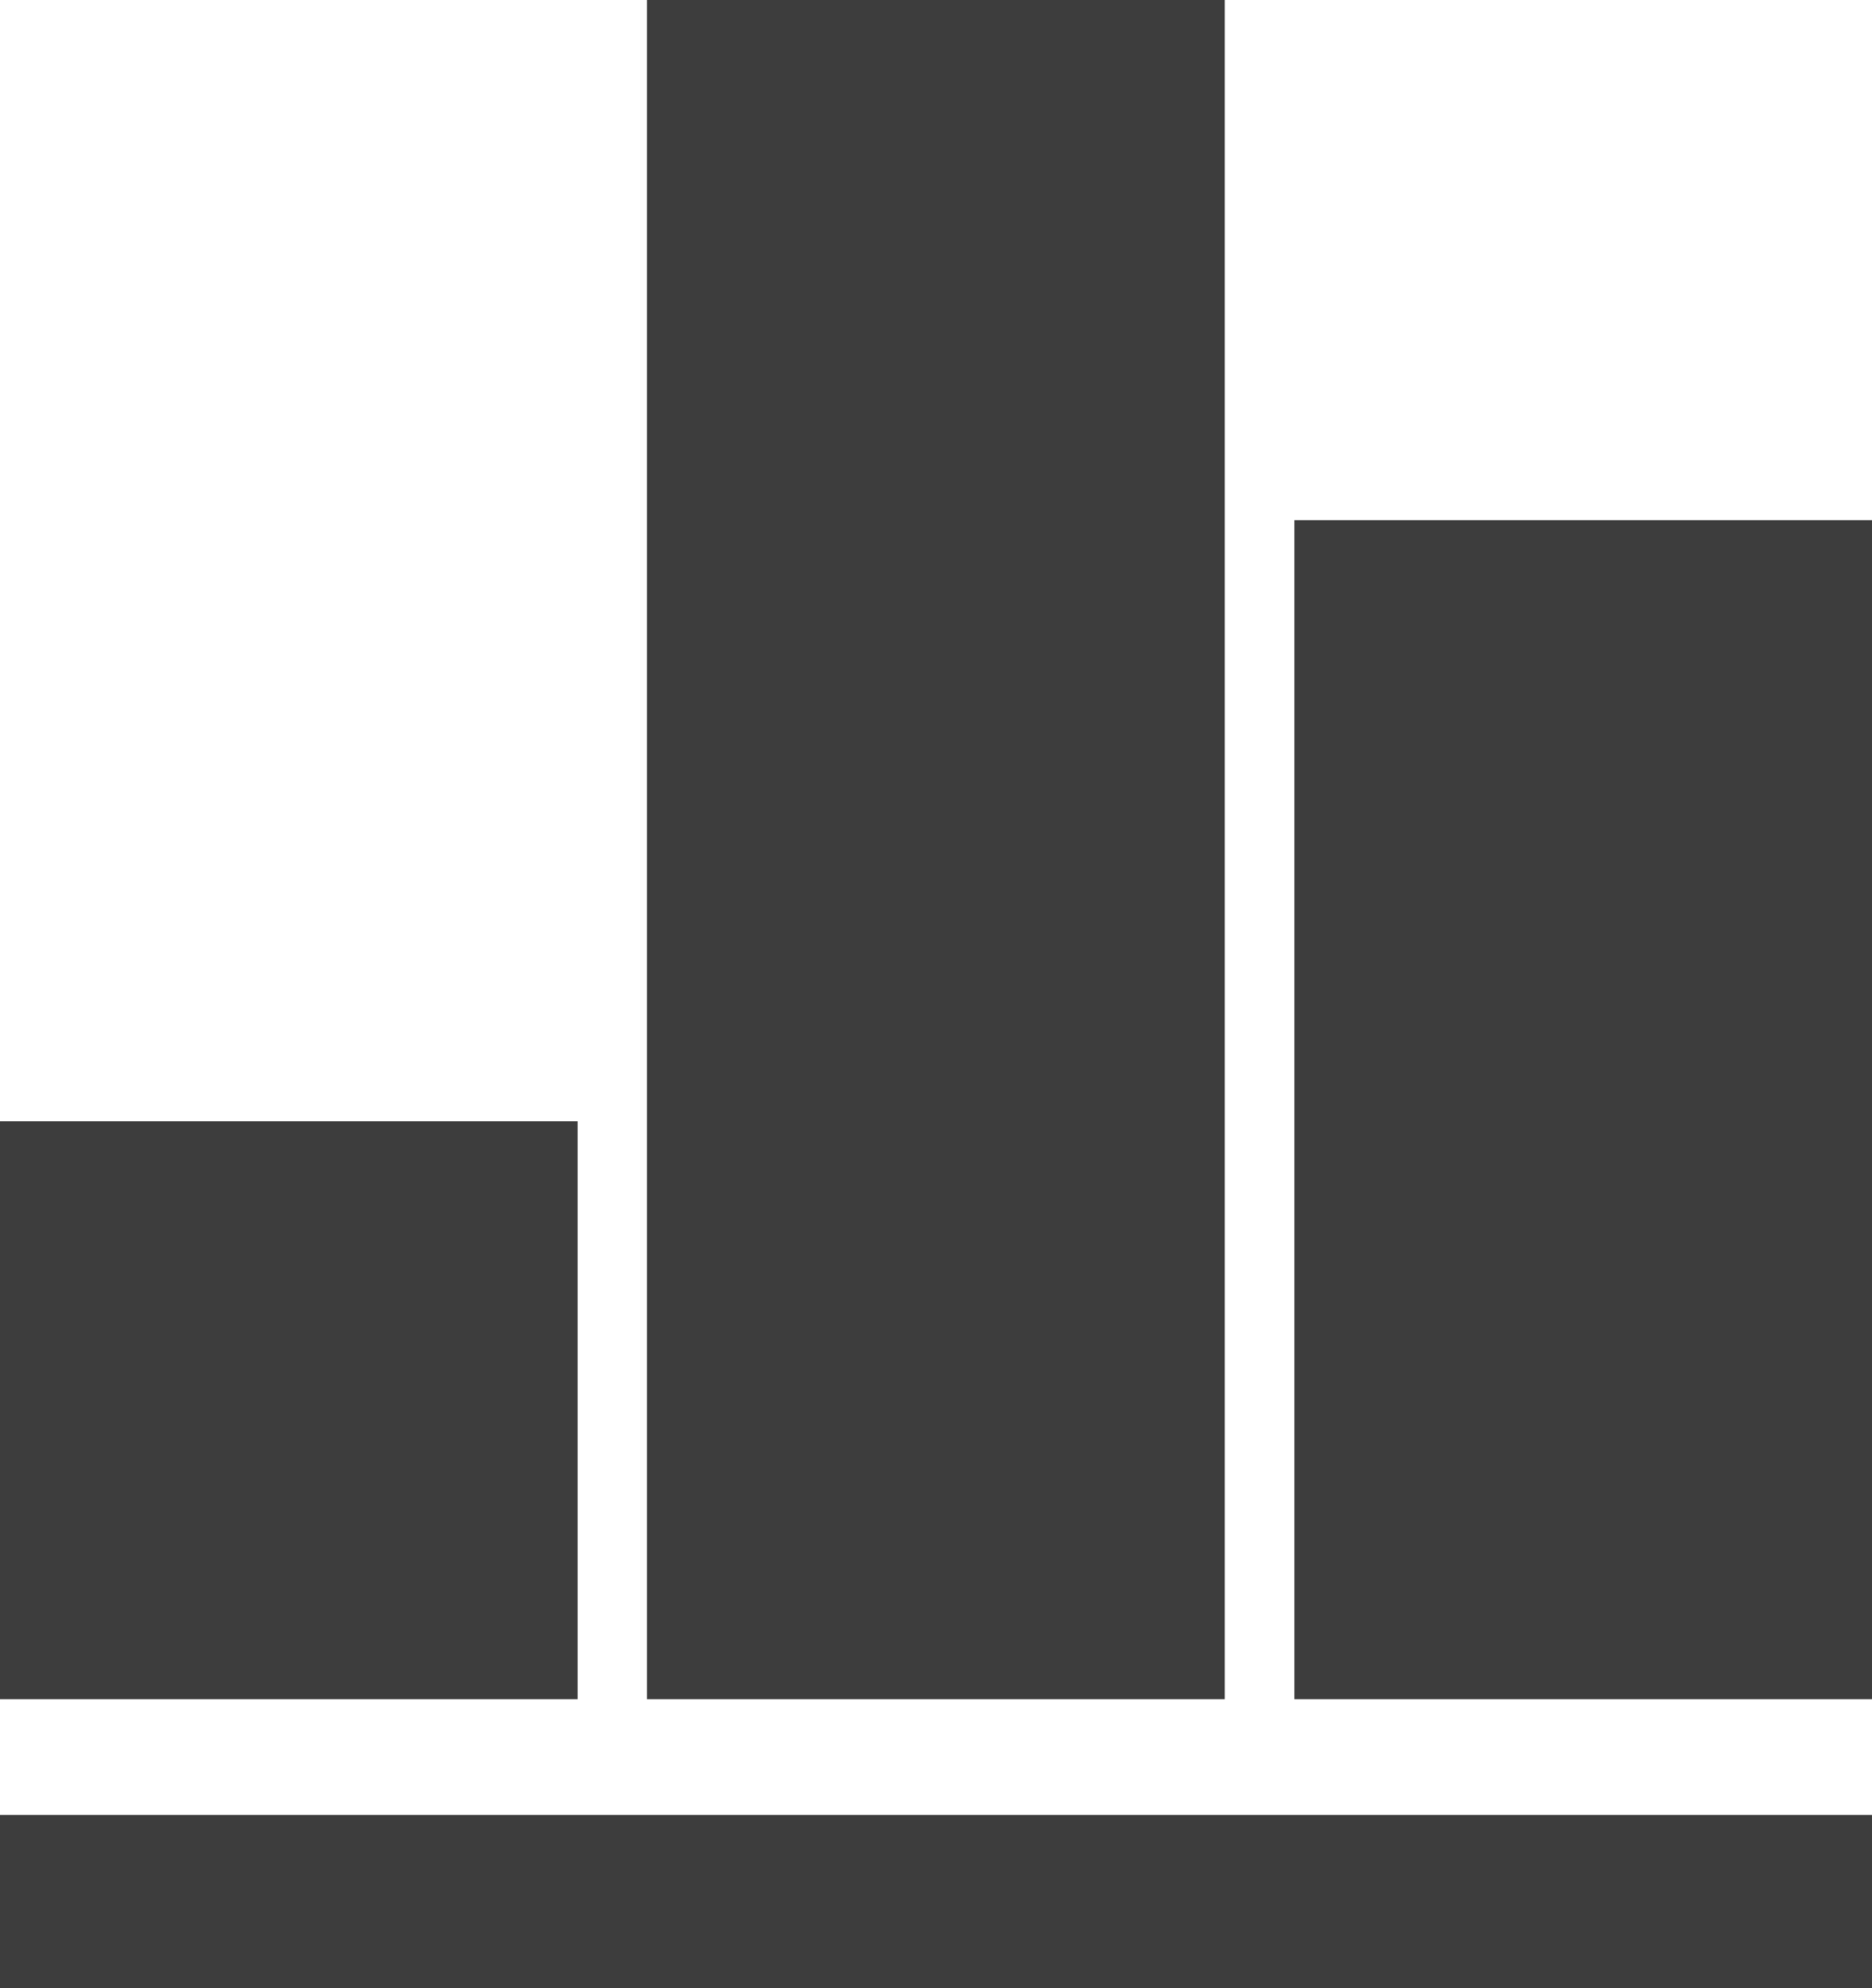<svg id="Layer_1" data-name="Layer 1" xmlns="http://www.w3.org/2000/svg" viewBox="0 0 67.5 71.67">
  <defs>
    <style>
      .cls-1 {
        fill: #3d3d3d;
      }
    </style>
  </defs>
  <title>stats-icon</title>
  <g>
    <rect class="cls-1" y="40.42" width="20.83" height="20.83"/>
    <rect class="cls-1" x="23.33" width="20.83" height="61.25"/>
    <rect class="cls-1" x="46.67" y="18.75" width="20.83" height="42.5"/>
    <rect class="cls-1" y="65.42" width="67.5" height="6.25"/>
  </g>
</svg>
